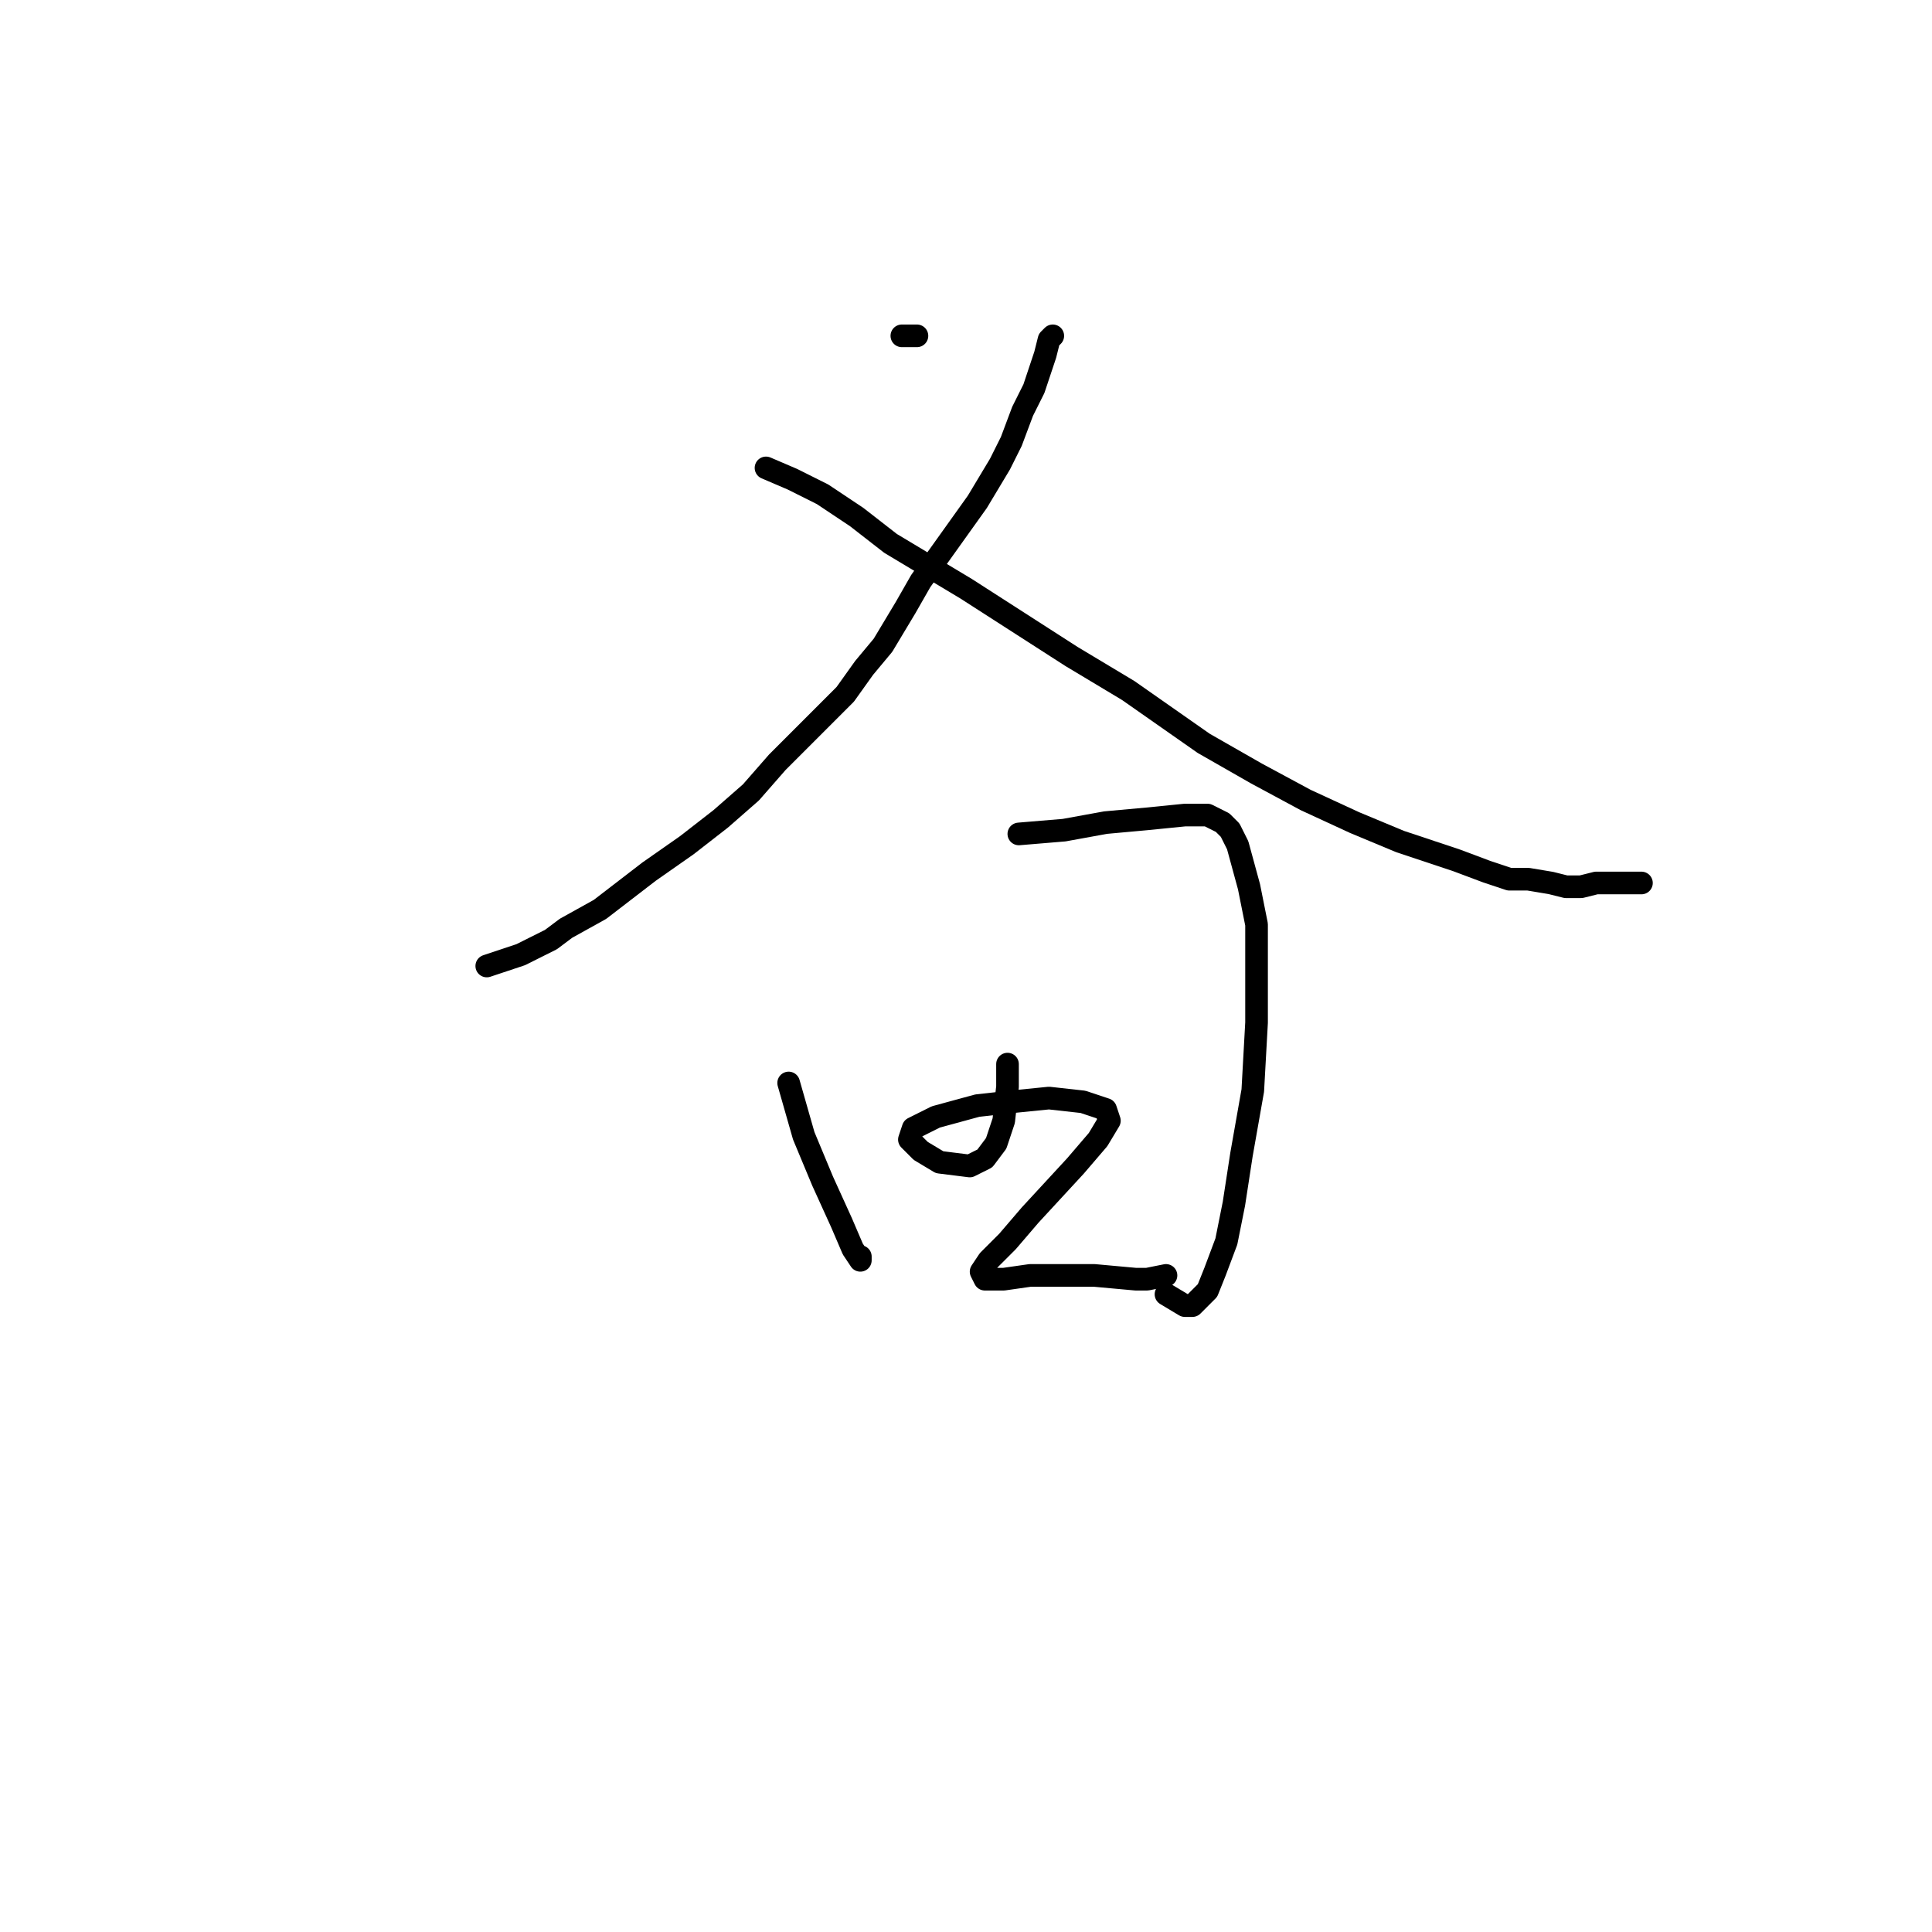 <?xml version="1.0" standalone="no"?>
    <svg width="256" height="256" xmlns="http://www.w3.org/2000/svg" version="1.1">
    <polyline stroke="black" stroke-width="3" stroke-linecap="round" fill="transparent" stroke-linejoin="round" points="139.5 44.5 139 45 138.5 47 137 51.5 135.5 54.5 134 58.5 132.5 61.5 129.5 66.5 127 70 124.5 73.5 122 77 120 80.5 117 85.5 114.5 88.5 112 92 108.5 95.5 103 101 99.5 105 95.5 108.5 91 112 86 115.5 79.5 120.5 75 123 73 124.5 69 126.5 64.5 128 64.5 128 " />
        <polyline stroke="black" stroke-width="3" stroke-linecap="round" fill="transparent" stroke-linejoin="round" points="101.5 62 105 63.5 109 65.5 113.5 68.5 118 72 128 78 135 82.5 142 87 149.5 91.5 159.5 98.5 166.5 102.5 173 106 179.5 109 185.5 111.5 193 114 197 115.5 200 116.5 202.5 116.5 205.5 117 207.5 117.5 209.5 117.5 211.5 117 214.5 117 217 117 217.5 117 217.5 117 " />
        <polyline stroke="black" stroke-width="3" stroke-linecap="round" fill="transparent" stroke-linejoin="round" points="114 32.5 " />
        <polyline stroke="black" stroke-width="3" stroke-linecap="round" fill="transparent" stroke-linejoin="round" points="114 32 " />
        <polyline stroke="black" stroke-width="3" stroke-linecap="round" fill="transparent" stroke-linejoin="round" points="104.5 143.5 106.5 150.5 109 156.5 111.5 162 113 165.5 114 167 114 166.5 114 166.5 " />
        <polyline stroke="black" stroke-width="3" stroke-linecap="round" fill="transparent" stroke-linejoin="round" points="135 110.5 141 110 146.5 109 152 108.5 157 108 160 108 162 109 163 110 164 112 165.5 117.5 166.5 122.5 166.5 128.5 166.5 135.5 166 144.5 164.5 153 163.5 159.5 162.5 164.5 161 168.5 160 171 158 173 157 173 154.5 171.5 154.5 171.5 " />
        <polyline stroke="black" stroke-width="3" stroke-linecap="round" fill="transparent" stroke-linejoin="round" points="133.5 141 133.5 144 133 148.5 132 151.5 130.5 153.5 128.5 154.5 124.5 154 122 152.5 121 151.5 120.5 151 121 149.5 124 148 129.5 146.5 134 146 139 145.5 143.5 146 146.5 147 147 148.5 145.5 151 142.5 154.5 136.5 161 133.5 164.5 131 167 130 168.5 130.5 169.5 133 169.5 136.5 169 141 169 145 169 150.5 169.5 152 169.5 154.5 169 154.5 169 " />
        <polyline stroke="black" stroke-width="3" stroke-linecap="round" fill="transparent" stroke-linejoin="round" points="119.5 44.5 121.5 44.5 121.5 44.5 " />
        </svg>